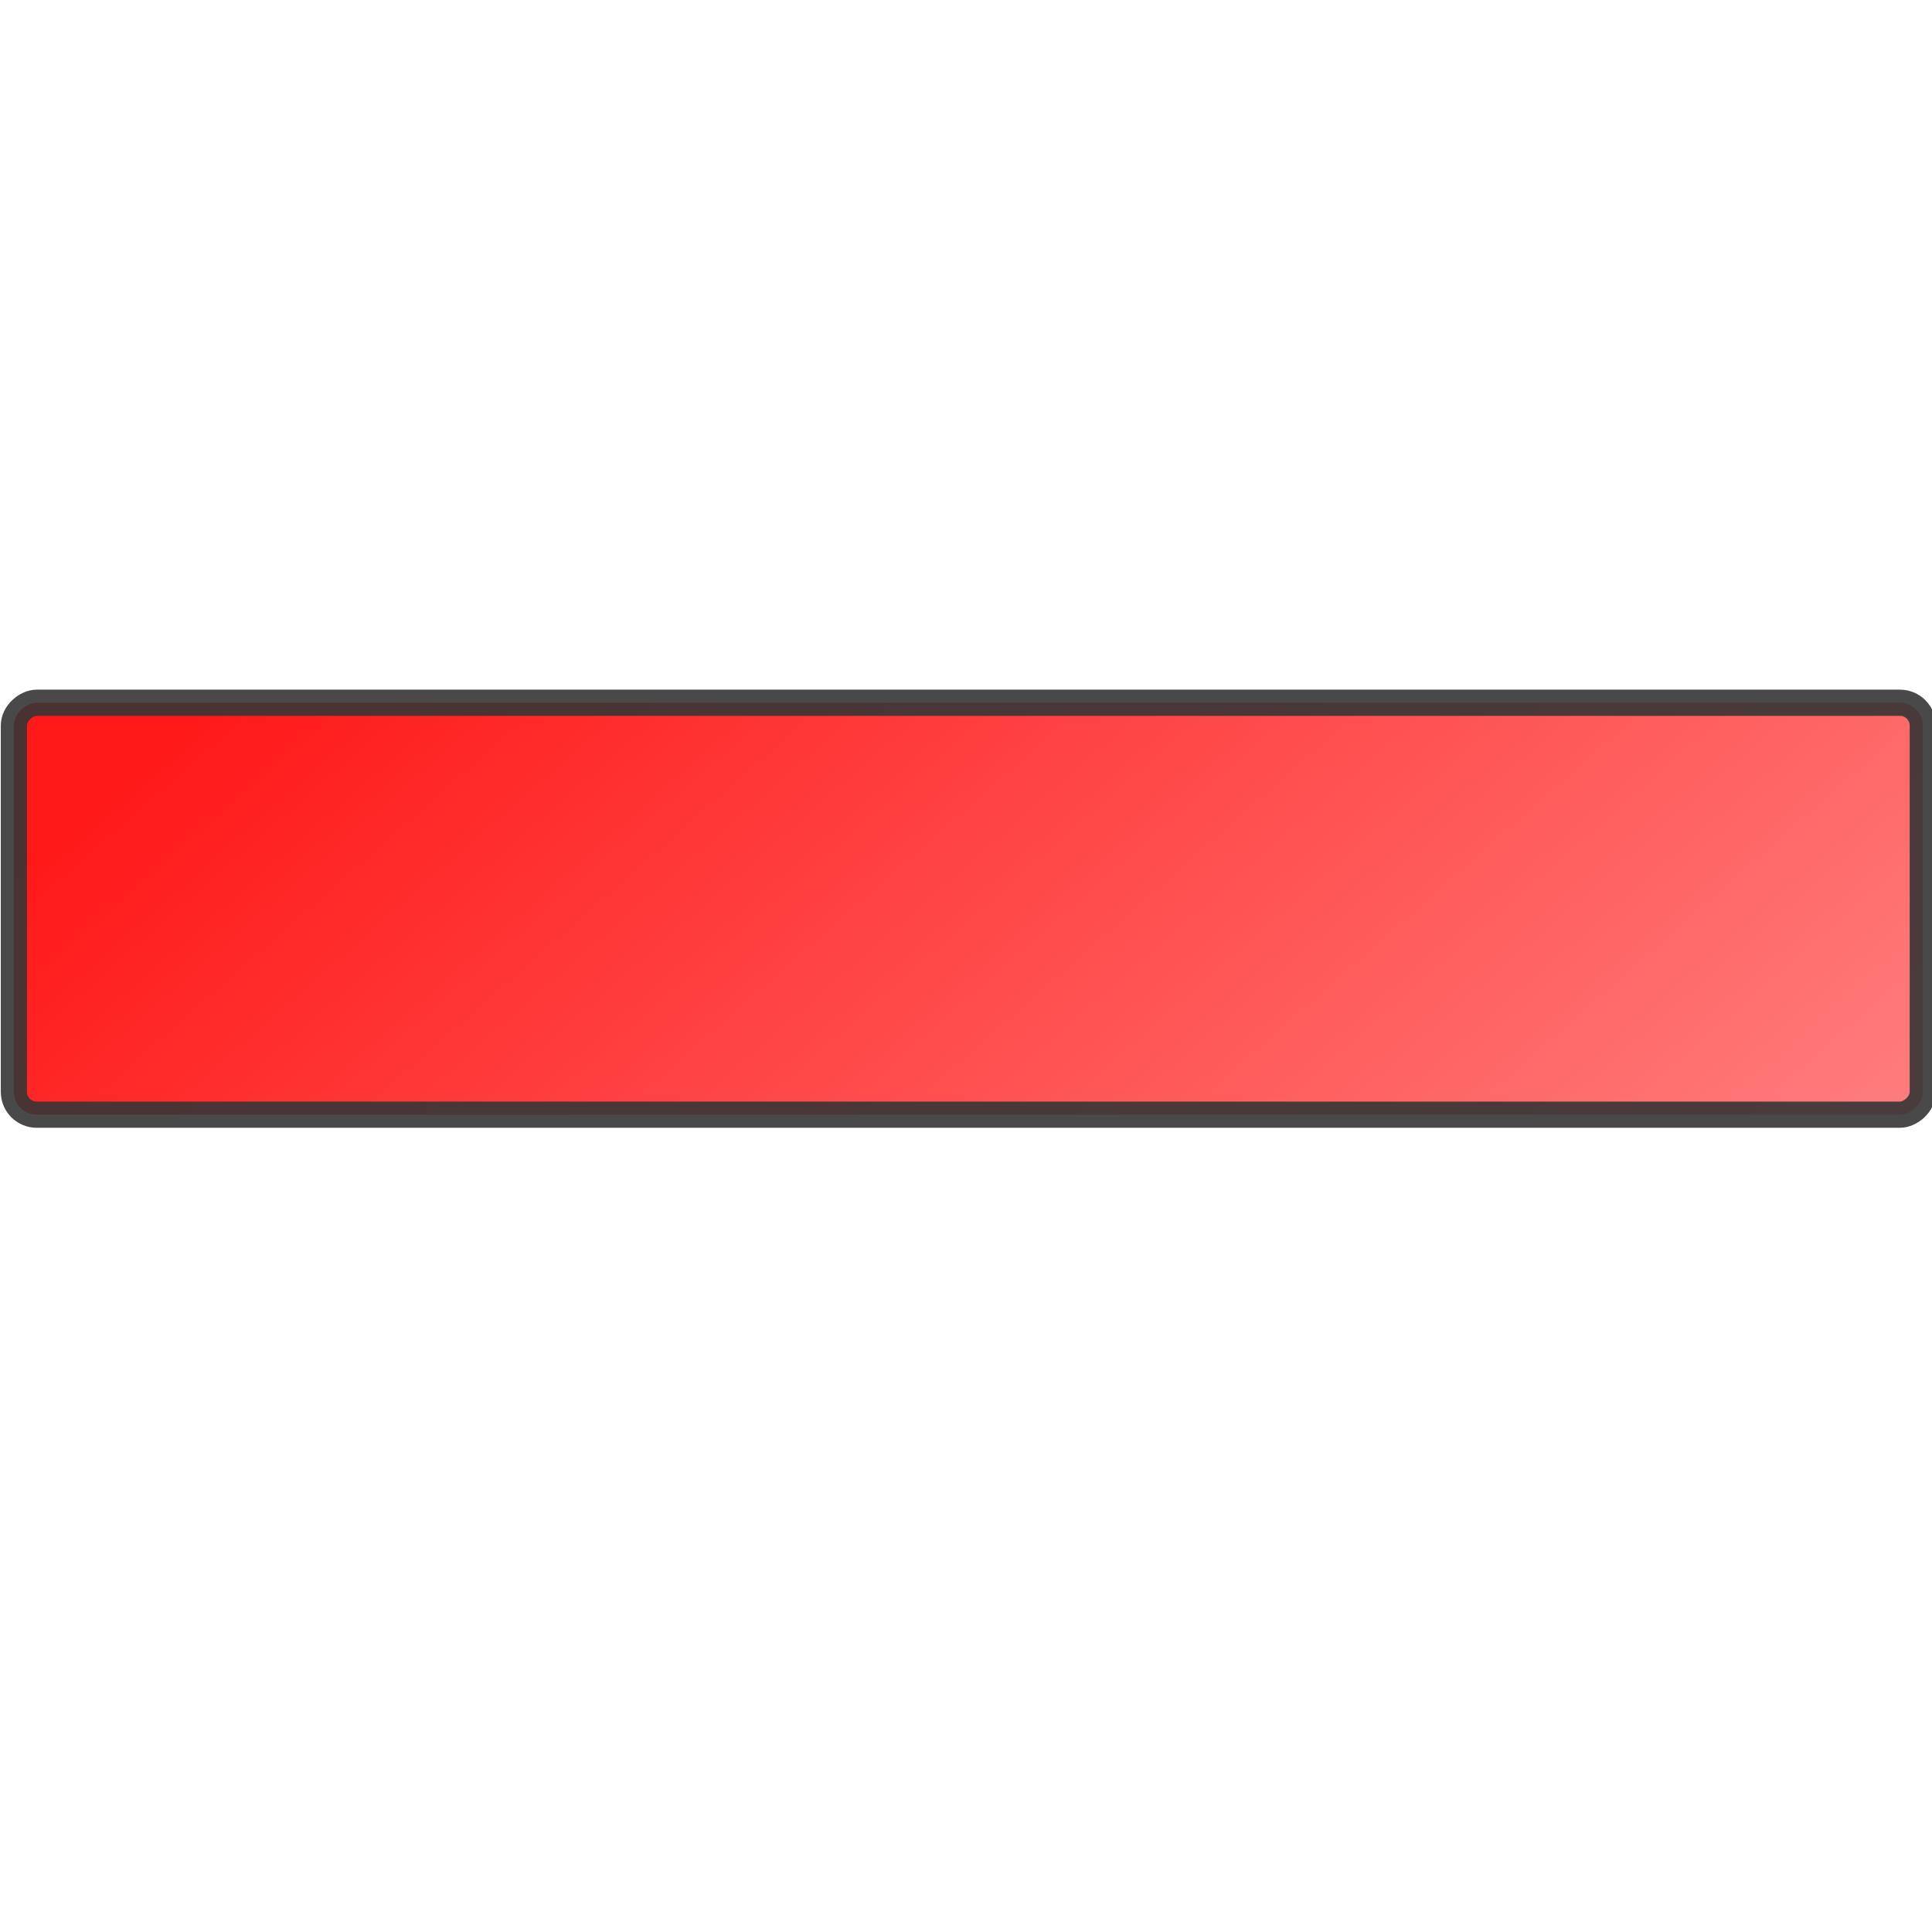 <?xml version="1.0" encoding="UTF-8" standalone="no"?>
<!-- Created with Inkscape (http://www.inkscape.org/) -->

<svg
   xmlns:dc="http://purl.org/dc/elements/1.1/"
   xmlns:cc="http://creativecommons.org/ns#"
   xmlns:rdf="http://www.w3.org/1999/02/22-rdf-syntax-ns#"
   xmlns:svg="http://www.w3.org/2000/svg"
   xmlns="http://www.w3.org/2000/svg"
   xmlns:xlink="http://www.w3.org/1999/xlink"
   xmlns:sodipodi="http://sodipodi.sourceforge.net/DTD/sodipodi-0.dtd"
   xmlns:inkscape="http://www.inkscape.org/namespaces/inkscape"
   width="590.938"
   height="590.938"
   viewBox="0 0 590 590"
   id="svg2"
   version="1.1"
   inkscape:version="0.47 r22583"
   sodipodi:docname="plus.svg">
  <defs
     id="defs4">
    <linearGradient
       id="linearGradient4250">
      <stop
         id="stop4252"
         offset="0"
         style="stop-color:#006400;stop-opacity:1;" />
      <stop
         id="stop4254"
         offset="1"
         style="stop-color:#008000;stop-opacity:0.444;" />
    </linearGradient>
    <linearGradient
       id="linearGradient3679">
      <stop
         style="stop-color:#ff0000;stop-opacity:1;"
         offset="0"
         id="stop3681" />
      <stop
         style="stop-color:#ff0000;stop-opacity:0.518;"
         offset="1"
         id="stop3683" />
    </linearGradient>
    <inkscape:perspective
       sodipodi:type="inkscape:persp3d"
       inkscape:vp_x="0 : 526.18109 : 1"
       inkscape:vp_y="0 : 1000 : 0"
       inkscape:vp_z="744.09448 : 526.18109 : 1"
       inkscape:persp3d-origin="372.04724 : 350.78739 : 1"
       id="perspective10" />
    <inkscape:perspective
       id="perspective2836"
       inkscape:persp3d-origin="0.5 : 0.33333333 : 1"
       inkscape:vp_z="1 : 0.5 : 1"
       inkscape:vp_y="0 : 1000 : 0"
       inkscape:vp_x="0 : 0.5 : 1"
       sodipodi:type="inkscape:persp3d" />
    <inkscape:perspective
       id="perspective2858"
       inkscape:persp3d-origin="0.5 : 0.33333333 : 1"
       inkscape:vp_z="1 : 0.5 : 1"
       inkscape:vp_y="0 : 1000 : 0"
       inkscape:vp_x="0 : 0.5 : 1"
       sodipodi:type="inkscape:persp3d" />
    <linearGradient
       inkscape:collect="always"
       xlink:href="#linearGradient4250"
       id="linearGradient3685"
       x1="210.943"
       y1="314.711"
       x2="594.798"
       y2="695.709"
       gradientUnits="userSpaceOnUse" />
    <inkscape:perspective
       id="perspective4214"
       inkscape:persp3d-origin="0.5 : 0.33333333 : 1"
       inkscape:vp_z="1 : 0.5 : 1"
       inkscape:vp_y="0 : 1000 : 0"
       inkscape:vp_x="0 : 0.5 : 1"
       sodipodi:type="inkscape:persp3d" />
    <linearGradient
       inkscape:collect="always"
       xlink:href="#linearGradient4197"
       id="linearGradient4203"
       x1="-512.862"
       y1="360"
       x2="-386.148"
       y2="360"
       gradientUnits="userSpaceOnUse" />
    <linearGradient
       inkscape:collect="always"
       id="linearGradient4197">
      <stop
         style="stop-color:#ffffff;stop-opacity:1;"
         offset="0"
         id="stop4199" />
      <stop
         style="stop-color:#ffffff;stop-opacity:0;"
         offset="1"
         id="stop4201" />
    </linearGradient>
    <linearGradient
       gradientTransform="translate(171.996,-64.286)"
       y2="554.286"
       x2="-657.576"
       y1="234.286"
       x1="-292.862"
       gradientUnits="userSpaceOnUse"
       id="linearGradient4223"
       xlink:href="#linearGradient3679"
       inkscape:collect="always" />
  </defs>
  <sodipodi:namedview
     id="base"
     pagecolor="#ffffff"
     bordercolor="#666666"
     borderopacity="1.0"
     inkscape:pageopacity="0.0"
     inkscape:pageshadow="2"
     inkscape:zoom="0.35"
     inkscape:cx="277.28197"
     inkscape:cy="246.88782"
     inkscape:document-units="px"
     inkscape:current-layer="layer2"
     showgrid="false"
     inkscape:window-width="990"
     inkscape:window-height="723"
     inkscape:window-x="386"
     inkscape:window-y="107"
     inkscape:window-maximized="0" />
  <g
     inkscape:groupmode="layer"
     id="layer2"
     inkscape:label="Calque"
     style="display:inline">
    <rect
       style="opacity:0.902;fill:url(#linearGradient4223);fill-opacity:1;stroke:#363636;stroke-width:8;stroke-miterlimit:4;stroke-opacity:1;stroke-dasharray:none"
       id="rect2816-5-6"
       width="125.797"
       height="582.94"
       x="-340.407"
       y="4.244"
       ry="6.97"
       transform="matrix(0,-1,1,0,0,0)" />
  </g>
</svg>

